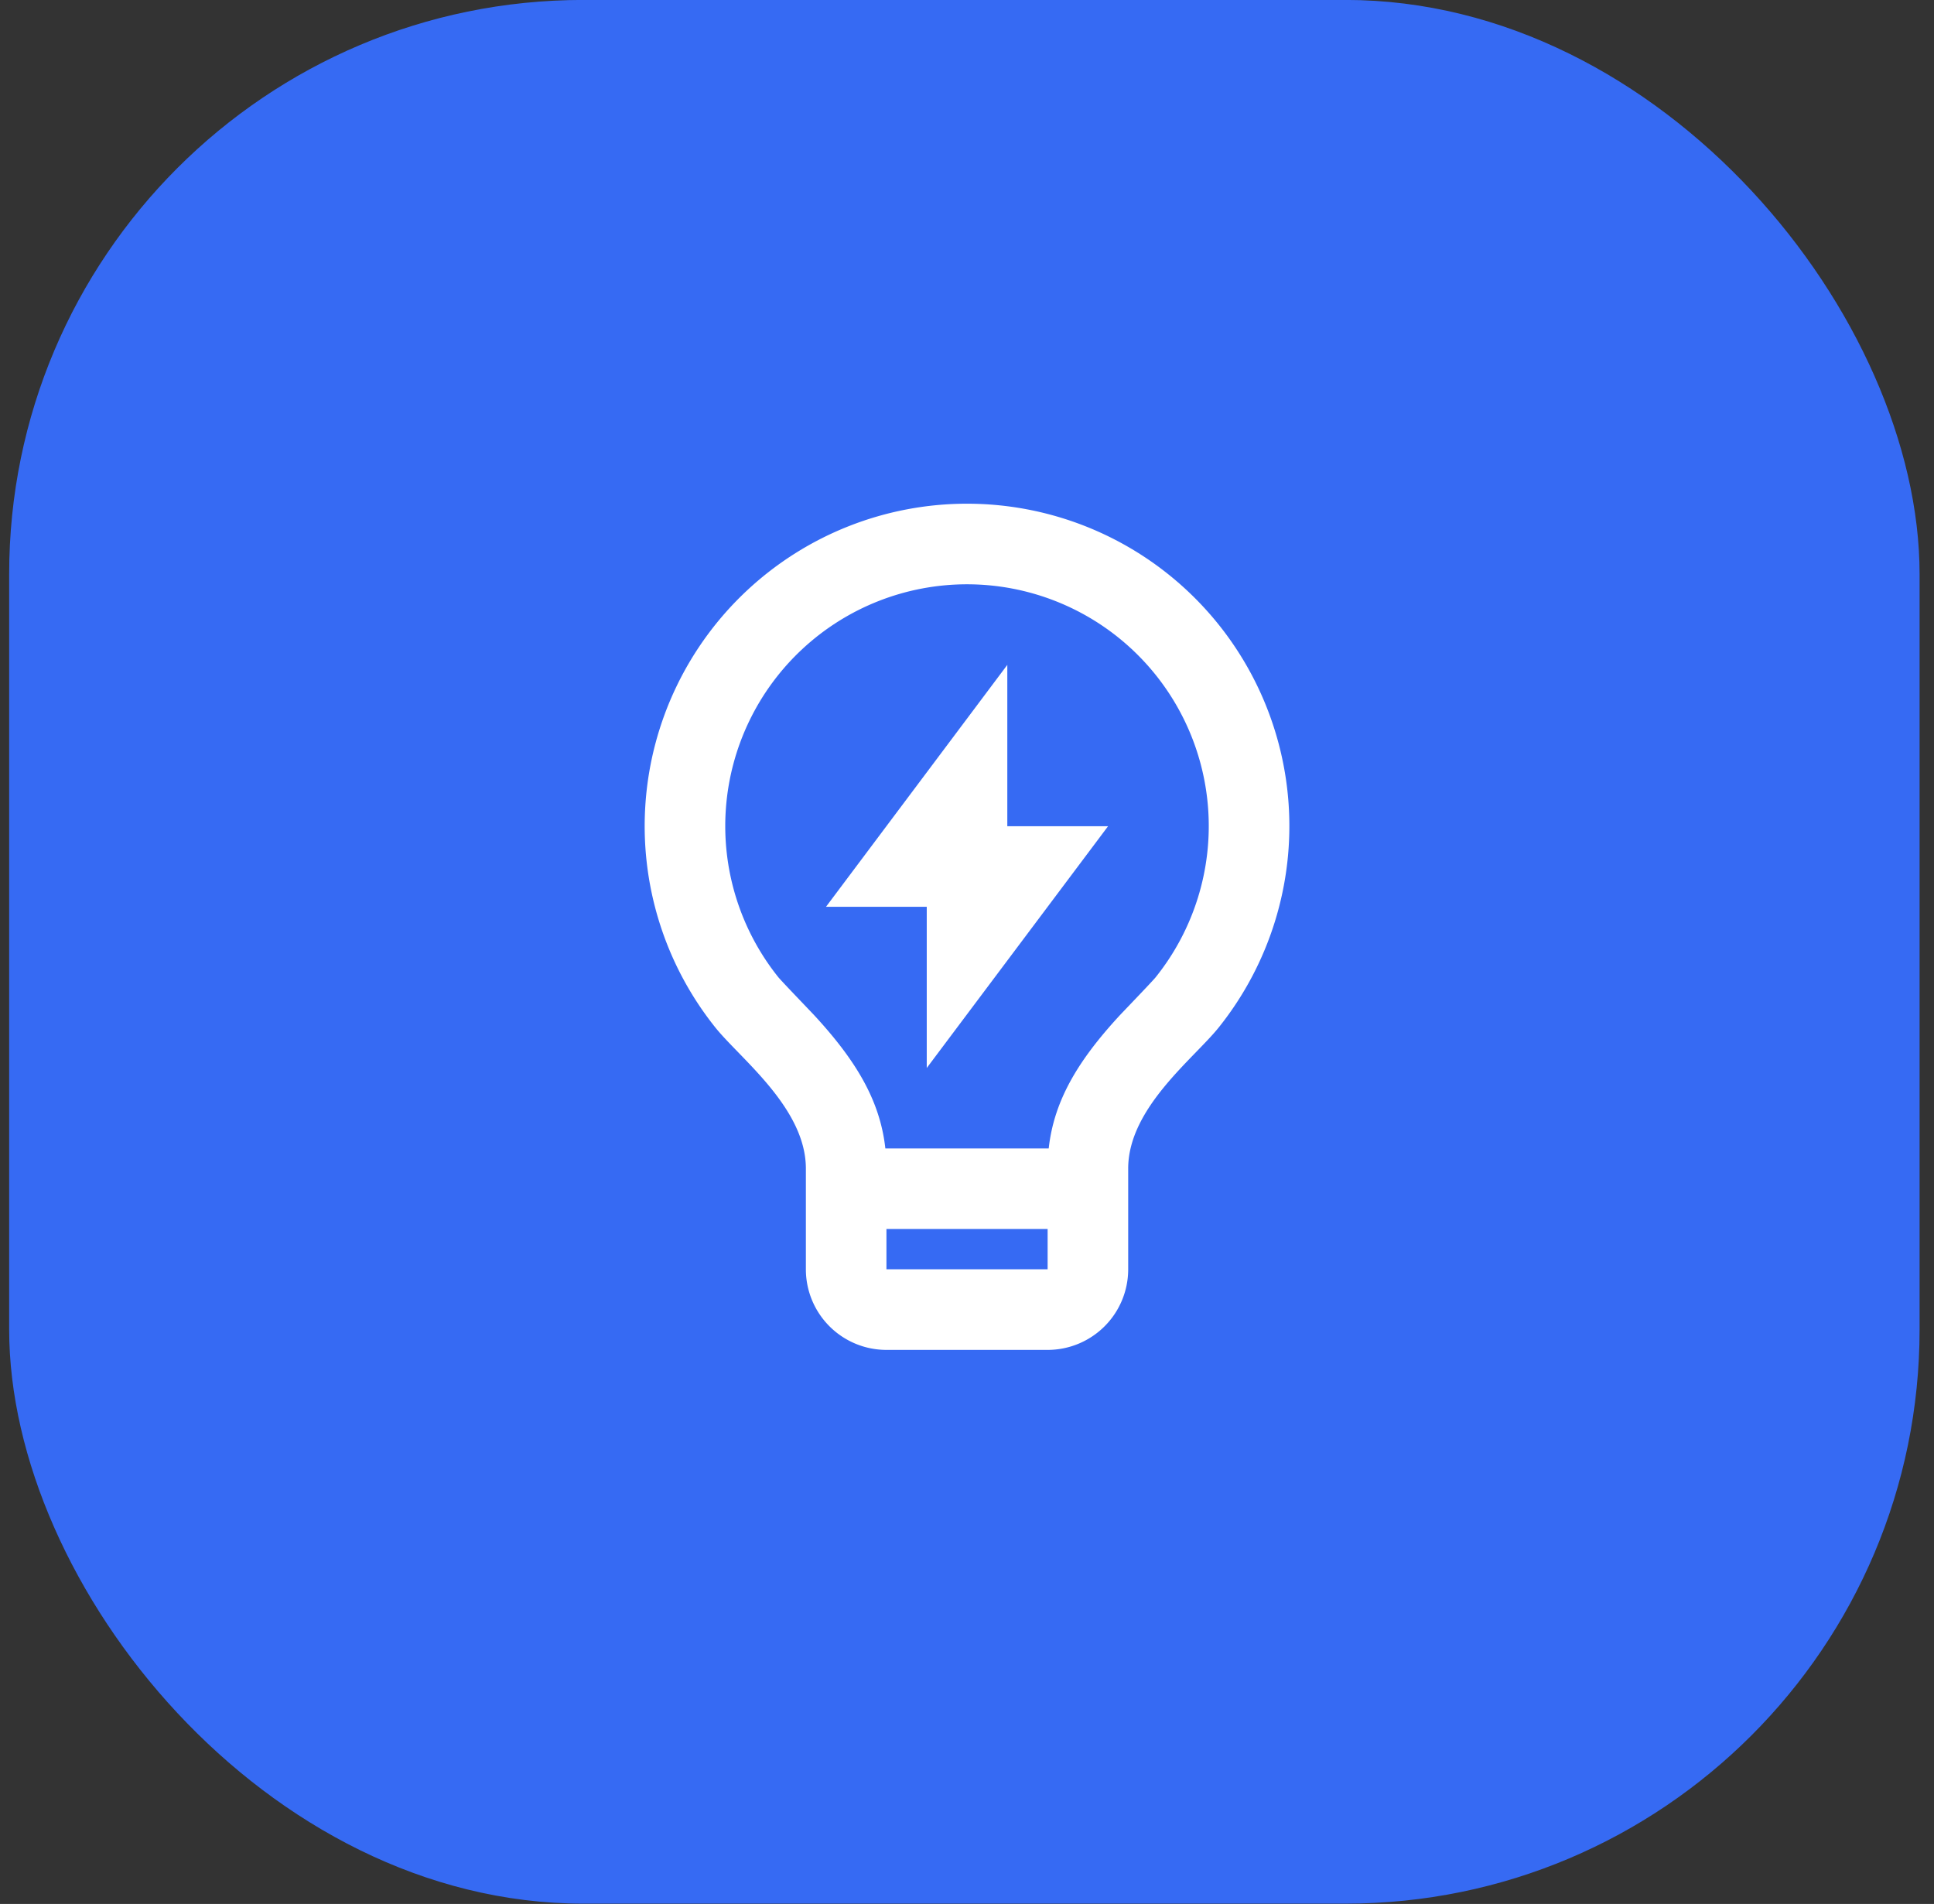 <svg width="64" height="63" fill="none" xmlns="http://www.w3.org/2000/svg"><rect width="100%" height="100%" fill="#333333" stroke="none"/><rect x=".303" y="-.002" width="63.22" height="62.992" rx="19" fill="#366AF3"/><g clip-path="url(#clip0_1533_10)"><path d="M29.298 38h5.406c.176-1.603.993-2.925 2.32-4.37.15-.162 1.109-1.155 1.222-1.297a8 8 0 10-12.493-.002c.115.142 1.076 1.137 1.224 1.298 1.328 1.446 2.145 2.768 2.321 4.371zm5.37 2.667h-5.334V42h5.334v-1.333zM23.673 34a10.667 10.667 0 1116.653.003c-.826 1.029-2.992 2.664-2.992 4.664V42a2.667 2.667 0 01-2.666 2.667h-5.334A2.667 2.667 0 0126.668 42v-3.333c0-2-2.167-3.635-2.995-4.667zm9.661-6.661h3.334l-6 8v-5.334h-3.334l6-8.005v5.34-.001z" fill="#fff"/></g><defs><clipPath id="clip0_1533_10"><path fill="#fff" transform="translate(16 14)" d="M0 0h32v32H0z"/></clipPath></defs></svg>